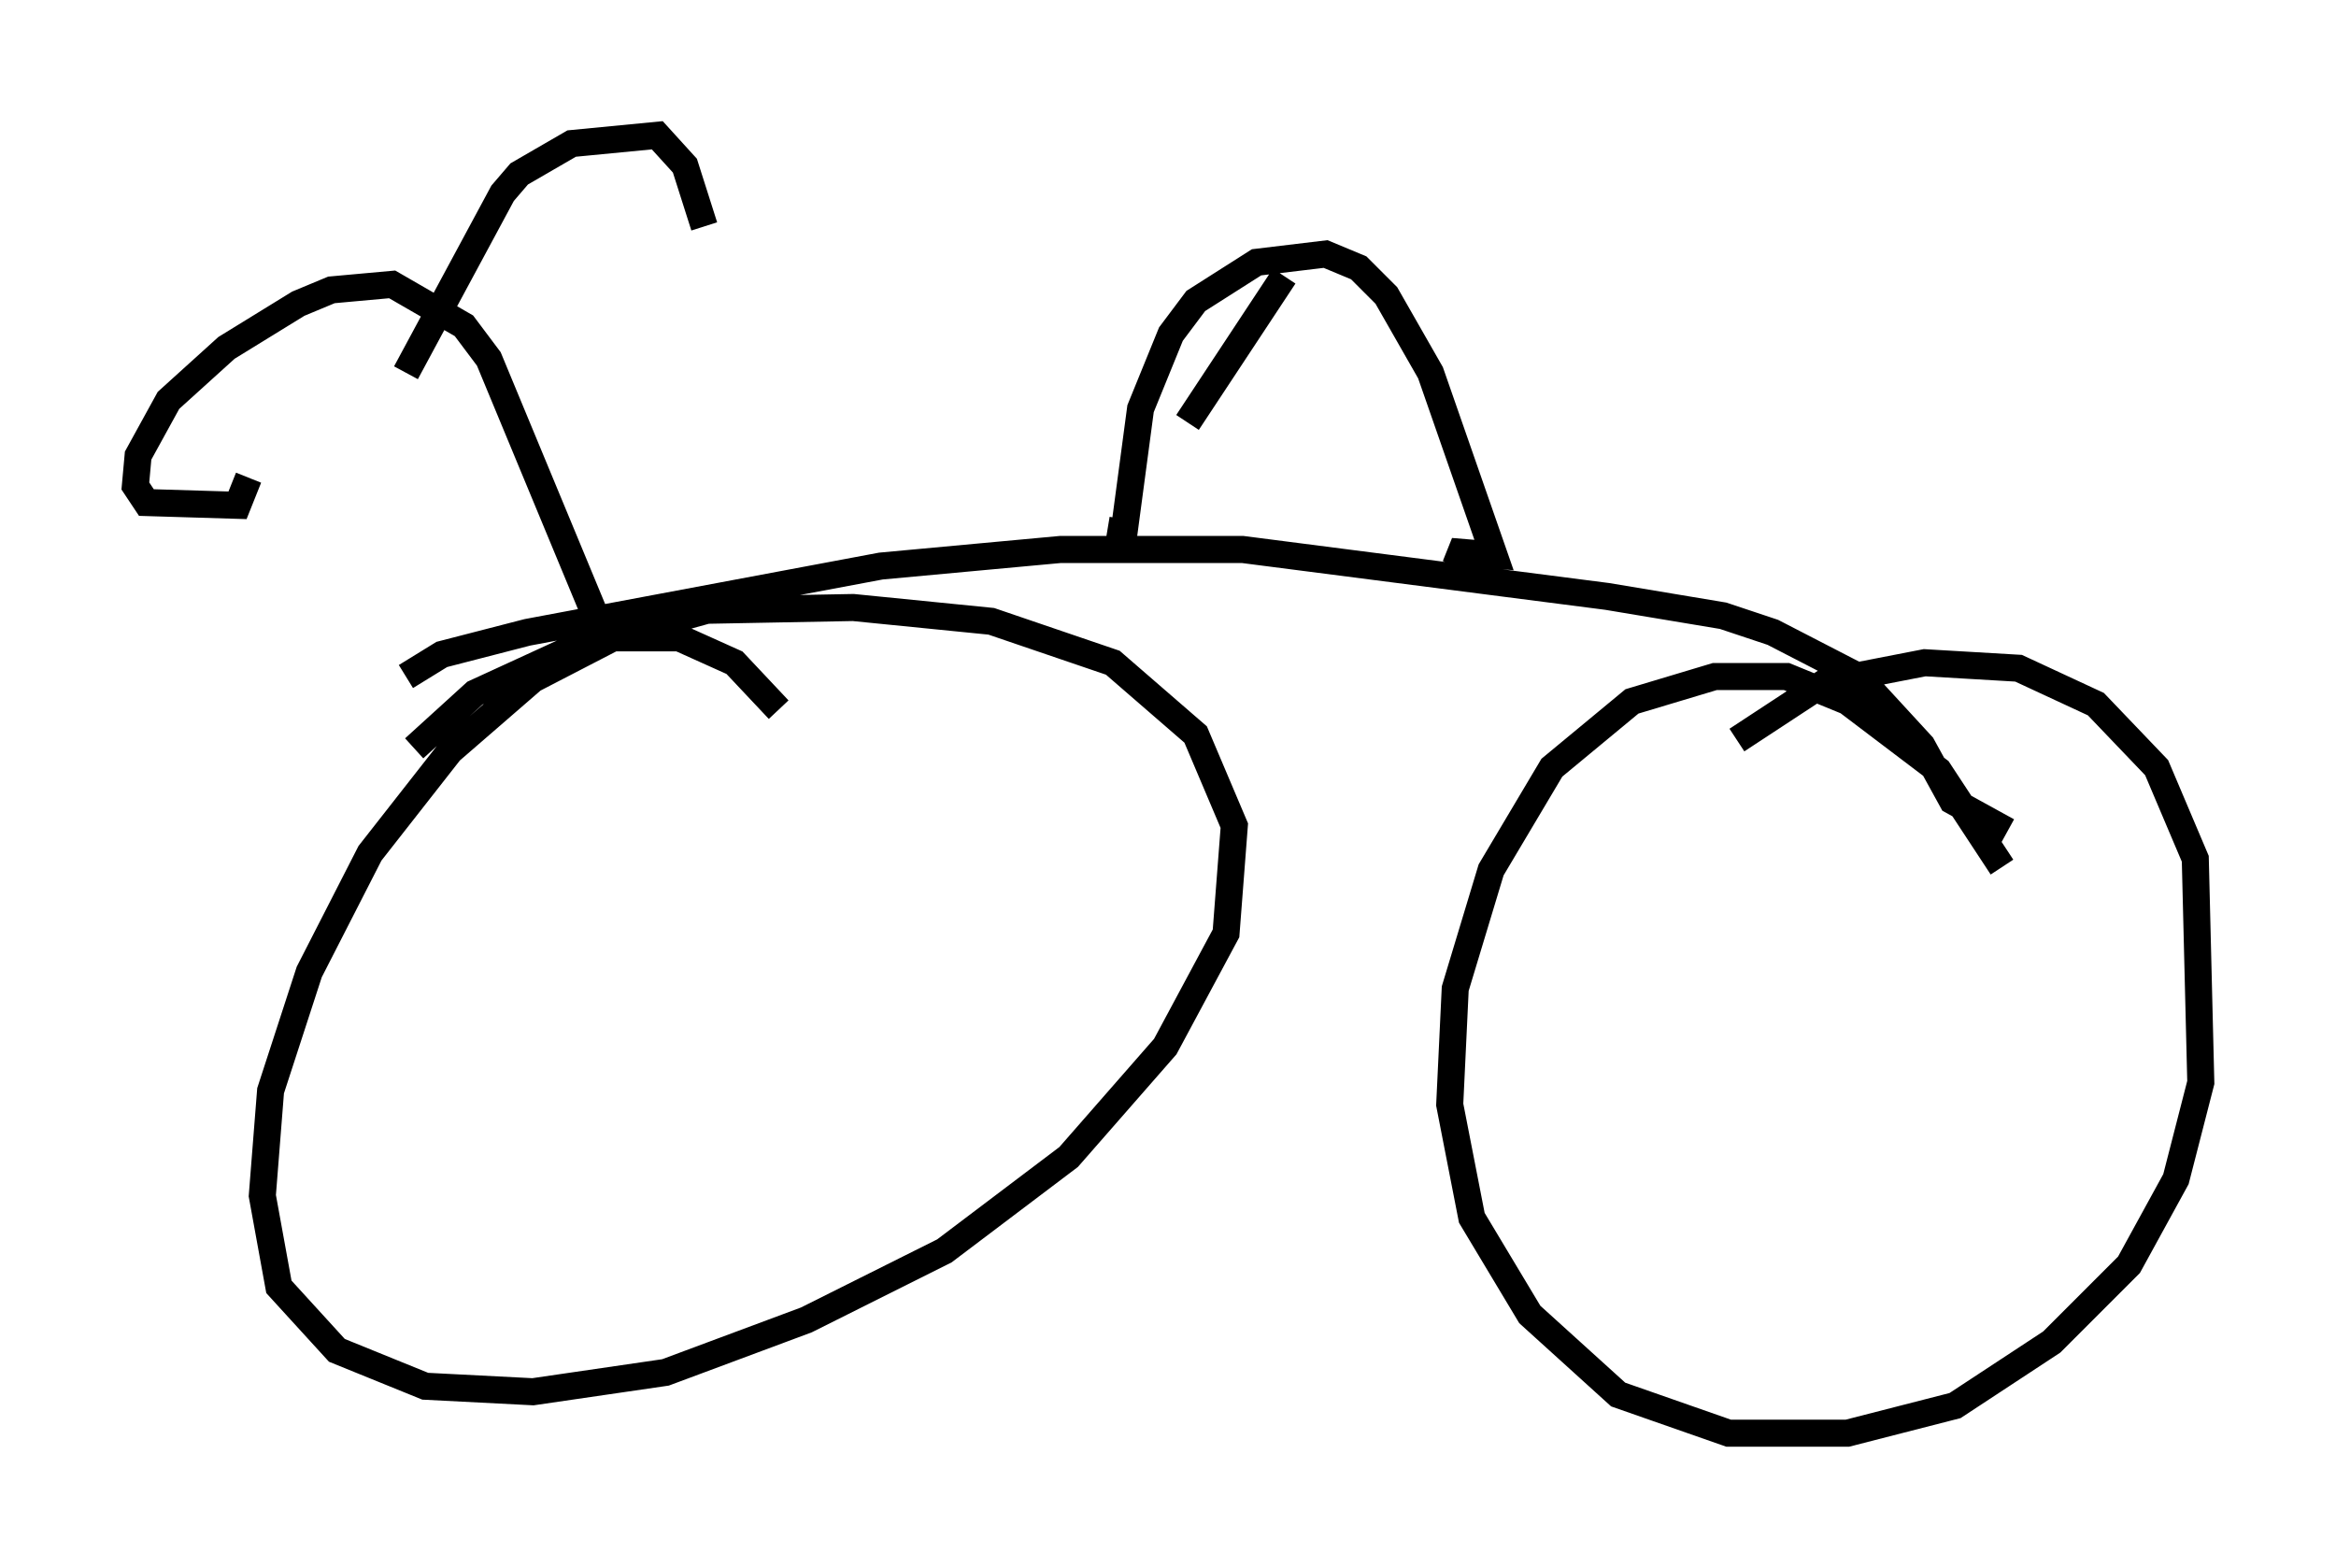 <?xml version="1.0" encoding="utf-8" ?>
<svg baseProfile="full" height="57.98" version="1.1" width="86.359" xmlns="http://www.w3.org/2000/svg" xmlns:ev="http://www.w3.org/2001/xml-events" xmlns:xlink="http://www.w3.org/1999/xlink"><defs /><rect fill="white" height="57.98" width="86.359" x="0" y="0" /><path d="M30.317, 28.786 m-1.531, -2.552 l-1.633, -1.735 -2.042, -0.919 l-2.45, 0.0 -2.96, 1.531 l-3.063, 2.654 -2.96, 3.777 l-2.246, 4.39 -1.429, 4.39 l-0.306, 3.879 0.613, 3.369 l2.144, 2.348 3.267, 1.327 l3.981, 0.204 4.9, -0.715 l5.206, -1.94 5.104, -2.552 l4.594, -3.471 3.573, -4.083 l2.246, -4.185 0.306, -3.981 l-1.429, -3.369 -3.063, -2.654 l-4.492, -1.531 -5.104, -0.51 l-5.41, 0.102 -4.798, 1.327 l-3.777, 1.735 -2.246, 2.042 m58.699, 4.39 l-2.348, -3.573 -3.369, -2.552 l-2.246, -0.919 -2.654, 0.0 l-3.063, 0.919 -2.96, 2.45 l-2.246, 3.777 -1.327, 4.39 l-0.204, 4.288 0.817, 4.185 l2.144, 3.573 3.267, 2.96 l4.083, 1.429 4.39, 0.0 l3.981, -1.021 3.573, -2.348 l2.858, -2.858 1.735, -3.165 l0.919, -3.573 -0.204, -8.269 l-1.429, -3.369 -2.246, -2.348 l-2.858, -1.327 -3.471, -0.204 l-3.675, 0.715 -3.267, 2.144 m-49.205, -2.348 l1.327, -0.817 3.165, -0.817 l13.067, -2.45 6.635, -0.613 l6.738, 0.0 13.475, 1.735 l4.288, 0.715 1.838, 0.613 l3.165, 1.633 2.348, 2.552 l1.123, 2.042 2.042, 1.123 m-52.573, -7.146 l0.408, -0.715 -3.981, -9.596 l-0.919, -1.225 -2.654, -1.531 l-2.246, 0.204 -1.225, 0.51 l-2.654, 1.633 -2.144, 1.94 l-1.123, 2.042 -0.102, 1.123 l0.408, 0.613 3.369, 0.102 l0.408, -1.021 m5.819, -3.879 l3.573, -6.635 0.613, -0.715 l1.94, -1.123 3.165, -0.306 l1.021, 1.123 0.715, 2.246 m14.904, 11.229 l0.613, 0.102 0.613, -4.594 l1.123, -2.756 0.919, -1.225 l2.246, -1.429 2.552, -0.306 l1.225, 0.51 1.021, 1.021 l1.633, 2.858 2.348, 6.738 l-1.225, -0.102 -0.204, 0.51 m-6.329, -10.719 l0.0, 0.0 m0.0, 0.0 l-3.573, 5.41 " fill="none" stroke="black" stroke-width="1" /></svg>